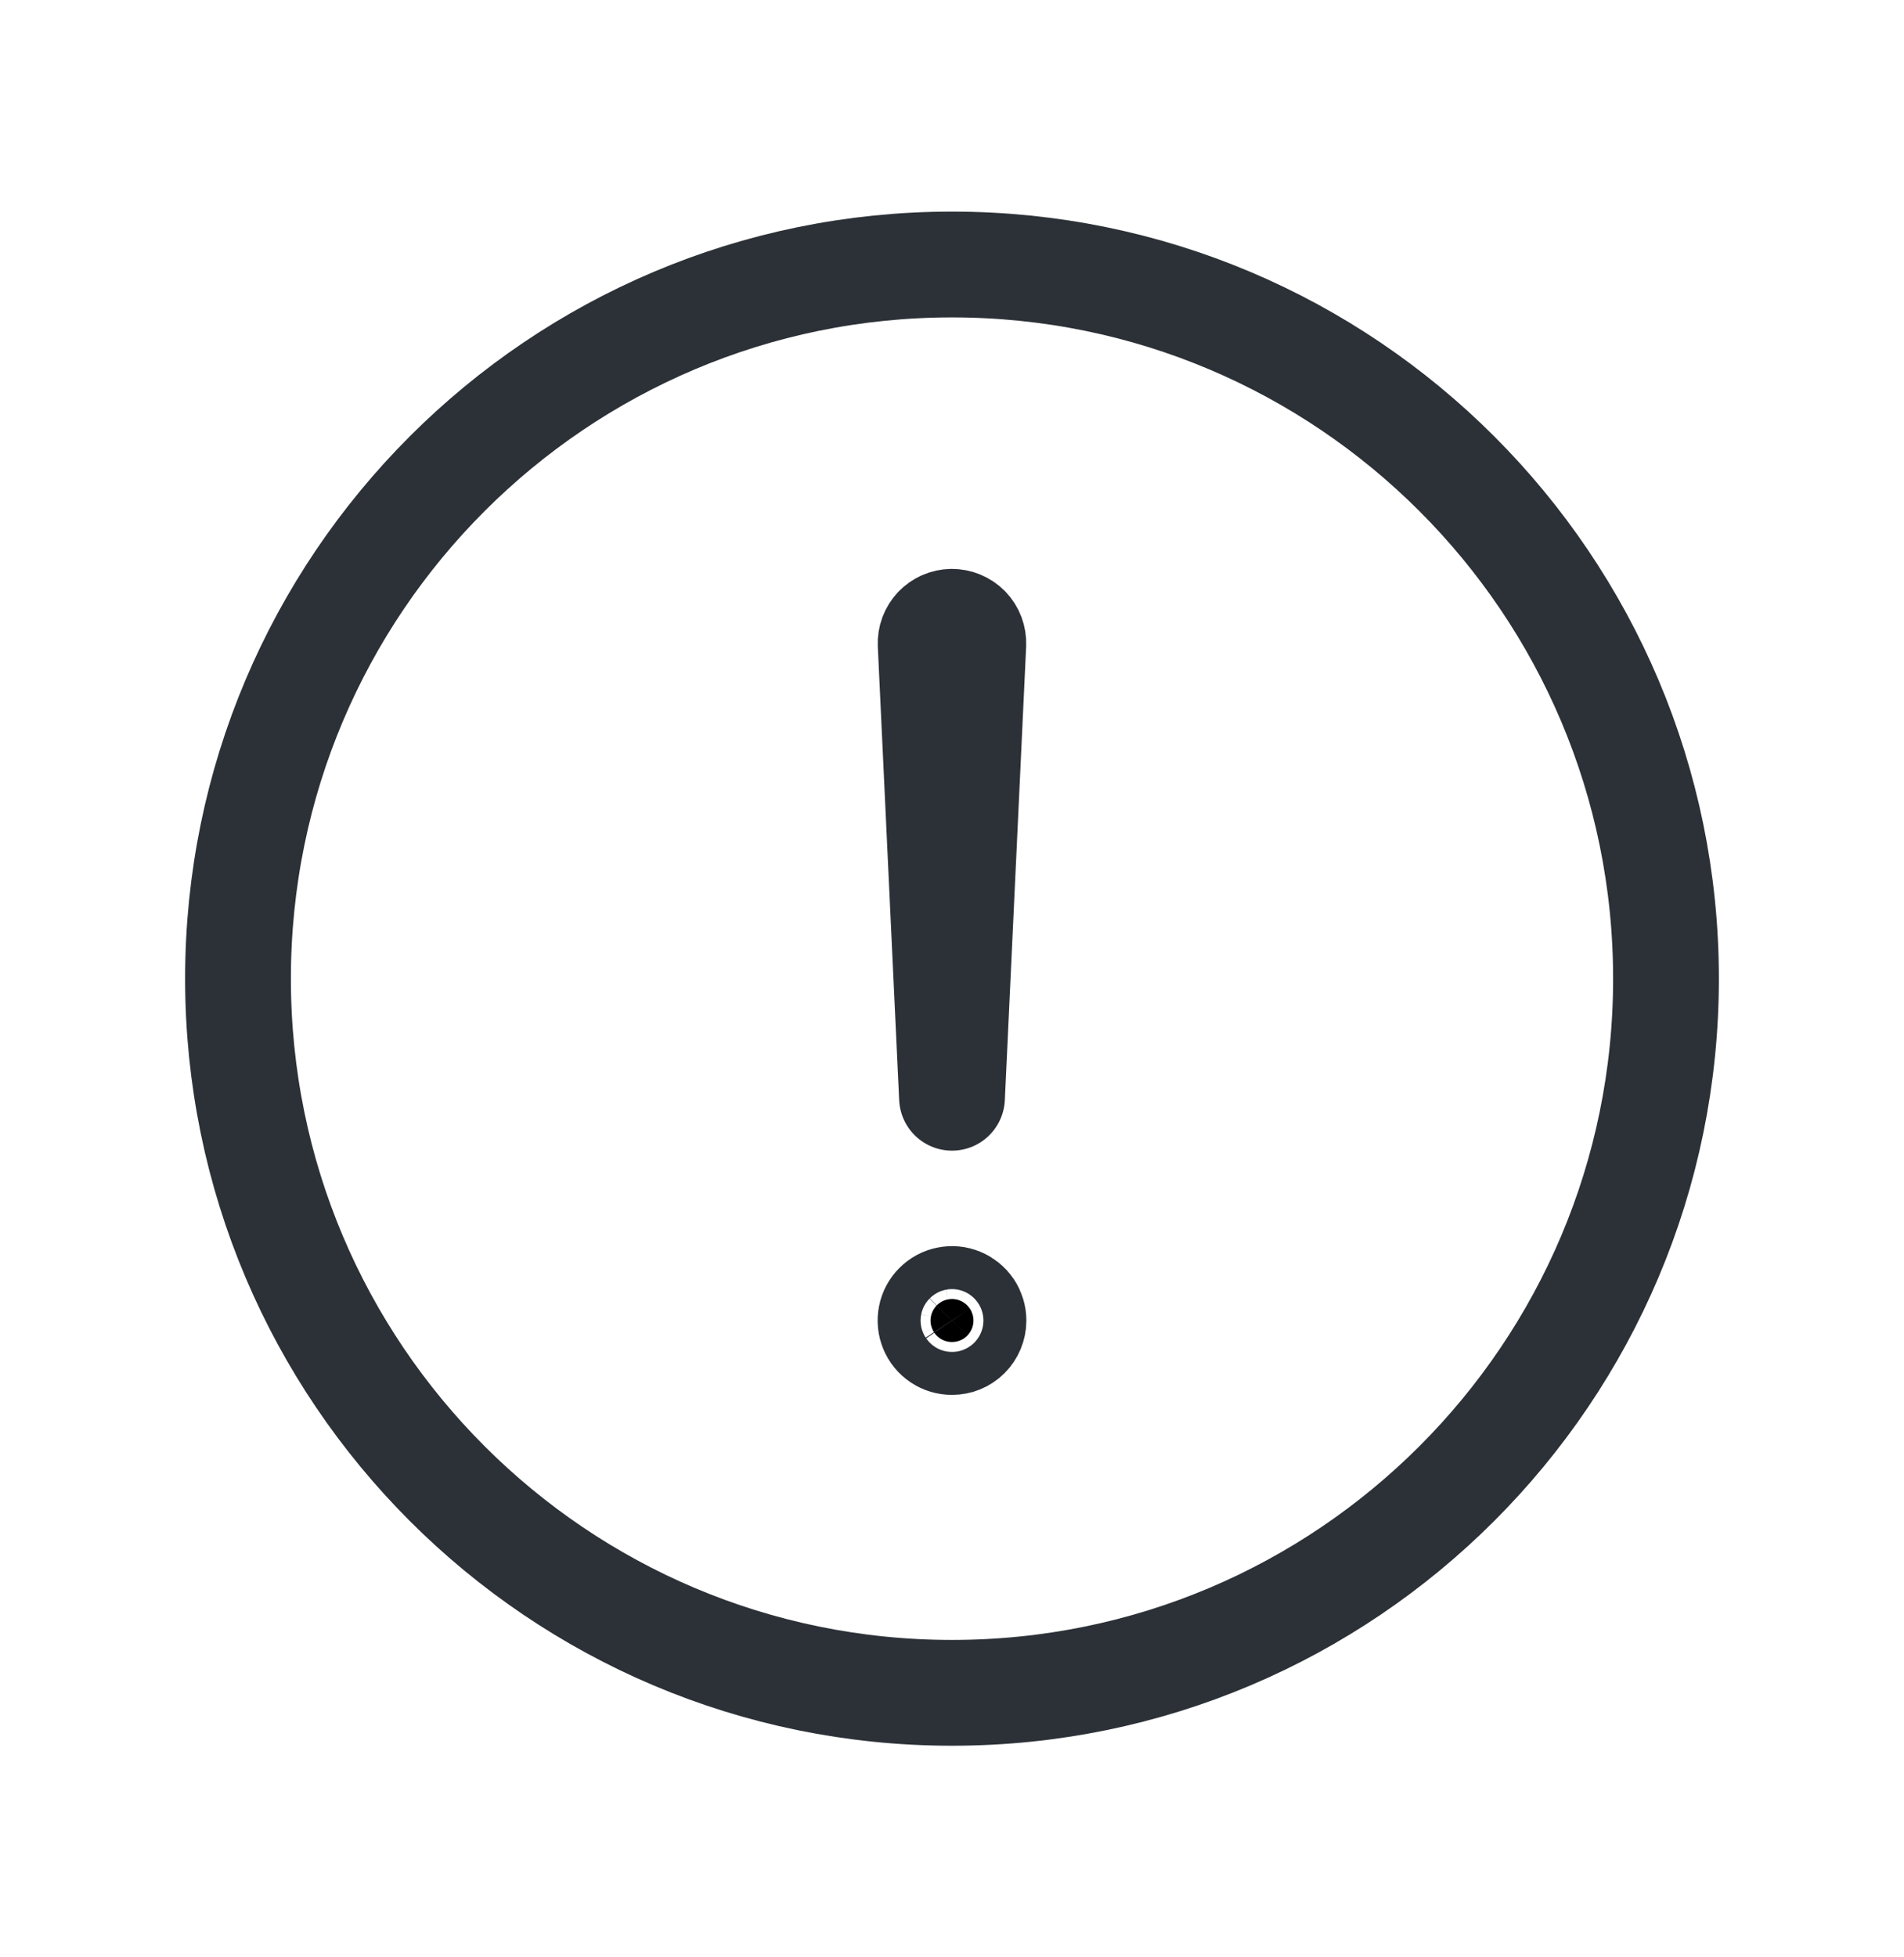 <svg width="36" height="37" viewBox="0 0 36 37" fill="none" xmlns="http://www.w3.org/2000/svg">
<path d="M31.5 18.5C31.5 11.047 25.453 5 18 5C10.547 5 4.5 11.047 4.5 18.5C4.5 25.953 10.547 32 18 32C25.453 32 31.5 25.953 31.5 18.5Z" stroke="#2C3137" stroke-width="2" stroke-miterlimit="10"/>
<path d="M17.596 12.176L18 20.751L18.403 12.176C18.405 12.121 18.396 12.066 18.377 12.015C18.358 11.964 18.328 11.917 18.29 11.877C18.252 11.838 18.206 11.807 18.155 11.786C18.105 11.764 18.05 11.754 17.995 11.754V11.754C17.941 11.755 17.888 11.766 17.838 11.788C17.788 11.809 17.744 11.841 17.706 11.88C17.669 11.92 17.64 11.966 17.621 12.017C17.602 12.068 17.594 12.122 17.596 12.176V12.176Z" stroke="#2C3137" stroke-width="2" stroke-linecap="round" stroke-linejoin="round"/>
<path d="M18 25.368C17.92 25.368 17.841 25.345 17.774 25.3C17.707 25.255 17.655 25.192 17.625 25.118C17.594 25.043 17.586 24.962 17.602 24.883C17.617 24.804 17.656 24.732 17.713 24.675C17.77 24.618 17.842 24.579 17.921 24.564C18 24.548 18.081 24.556 18.155 24.587C18.23 24.618 18.293 24.67 18.338 24.736C18.382 24.803 18.406 24.882 18.406 24.962C18.406 25.07 18.363 25.173 18.287 25.25C18.211 25.326 18.108 25.368 18 25.368Z" fill="black" stroke="#2C3137" stroke-width="2"/>
</svg>
